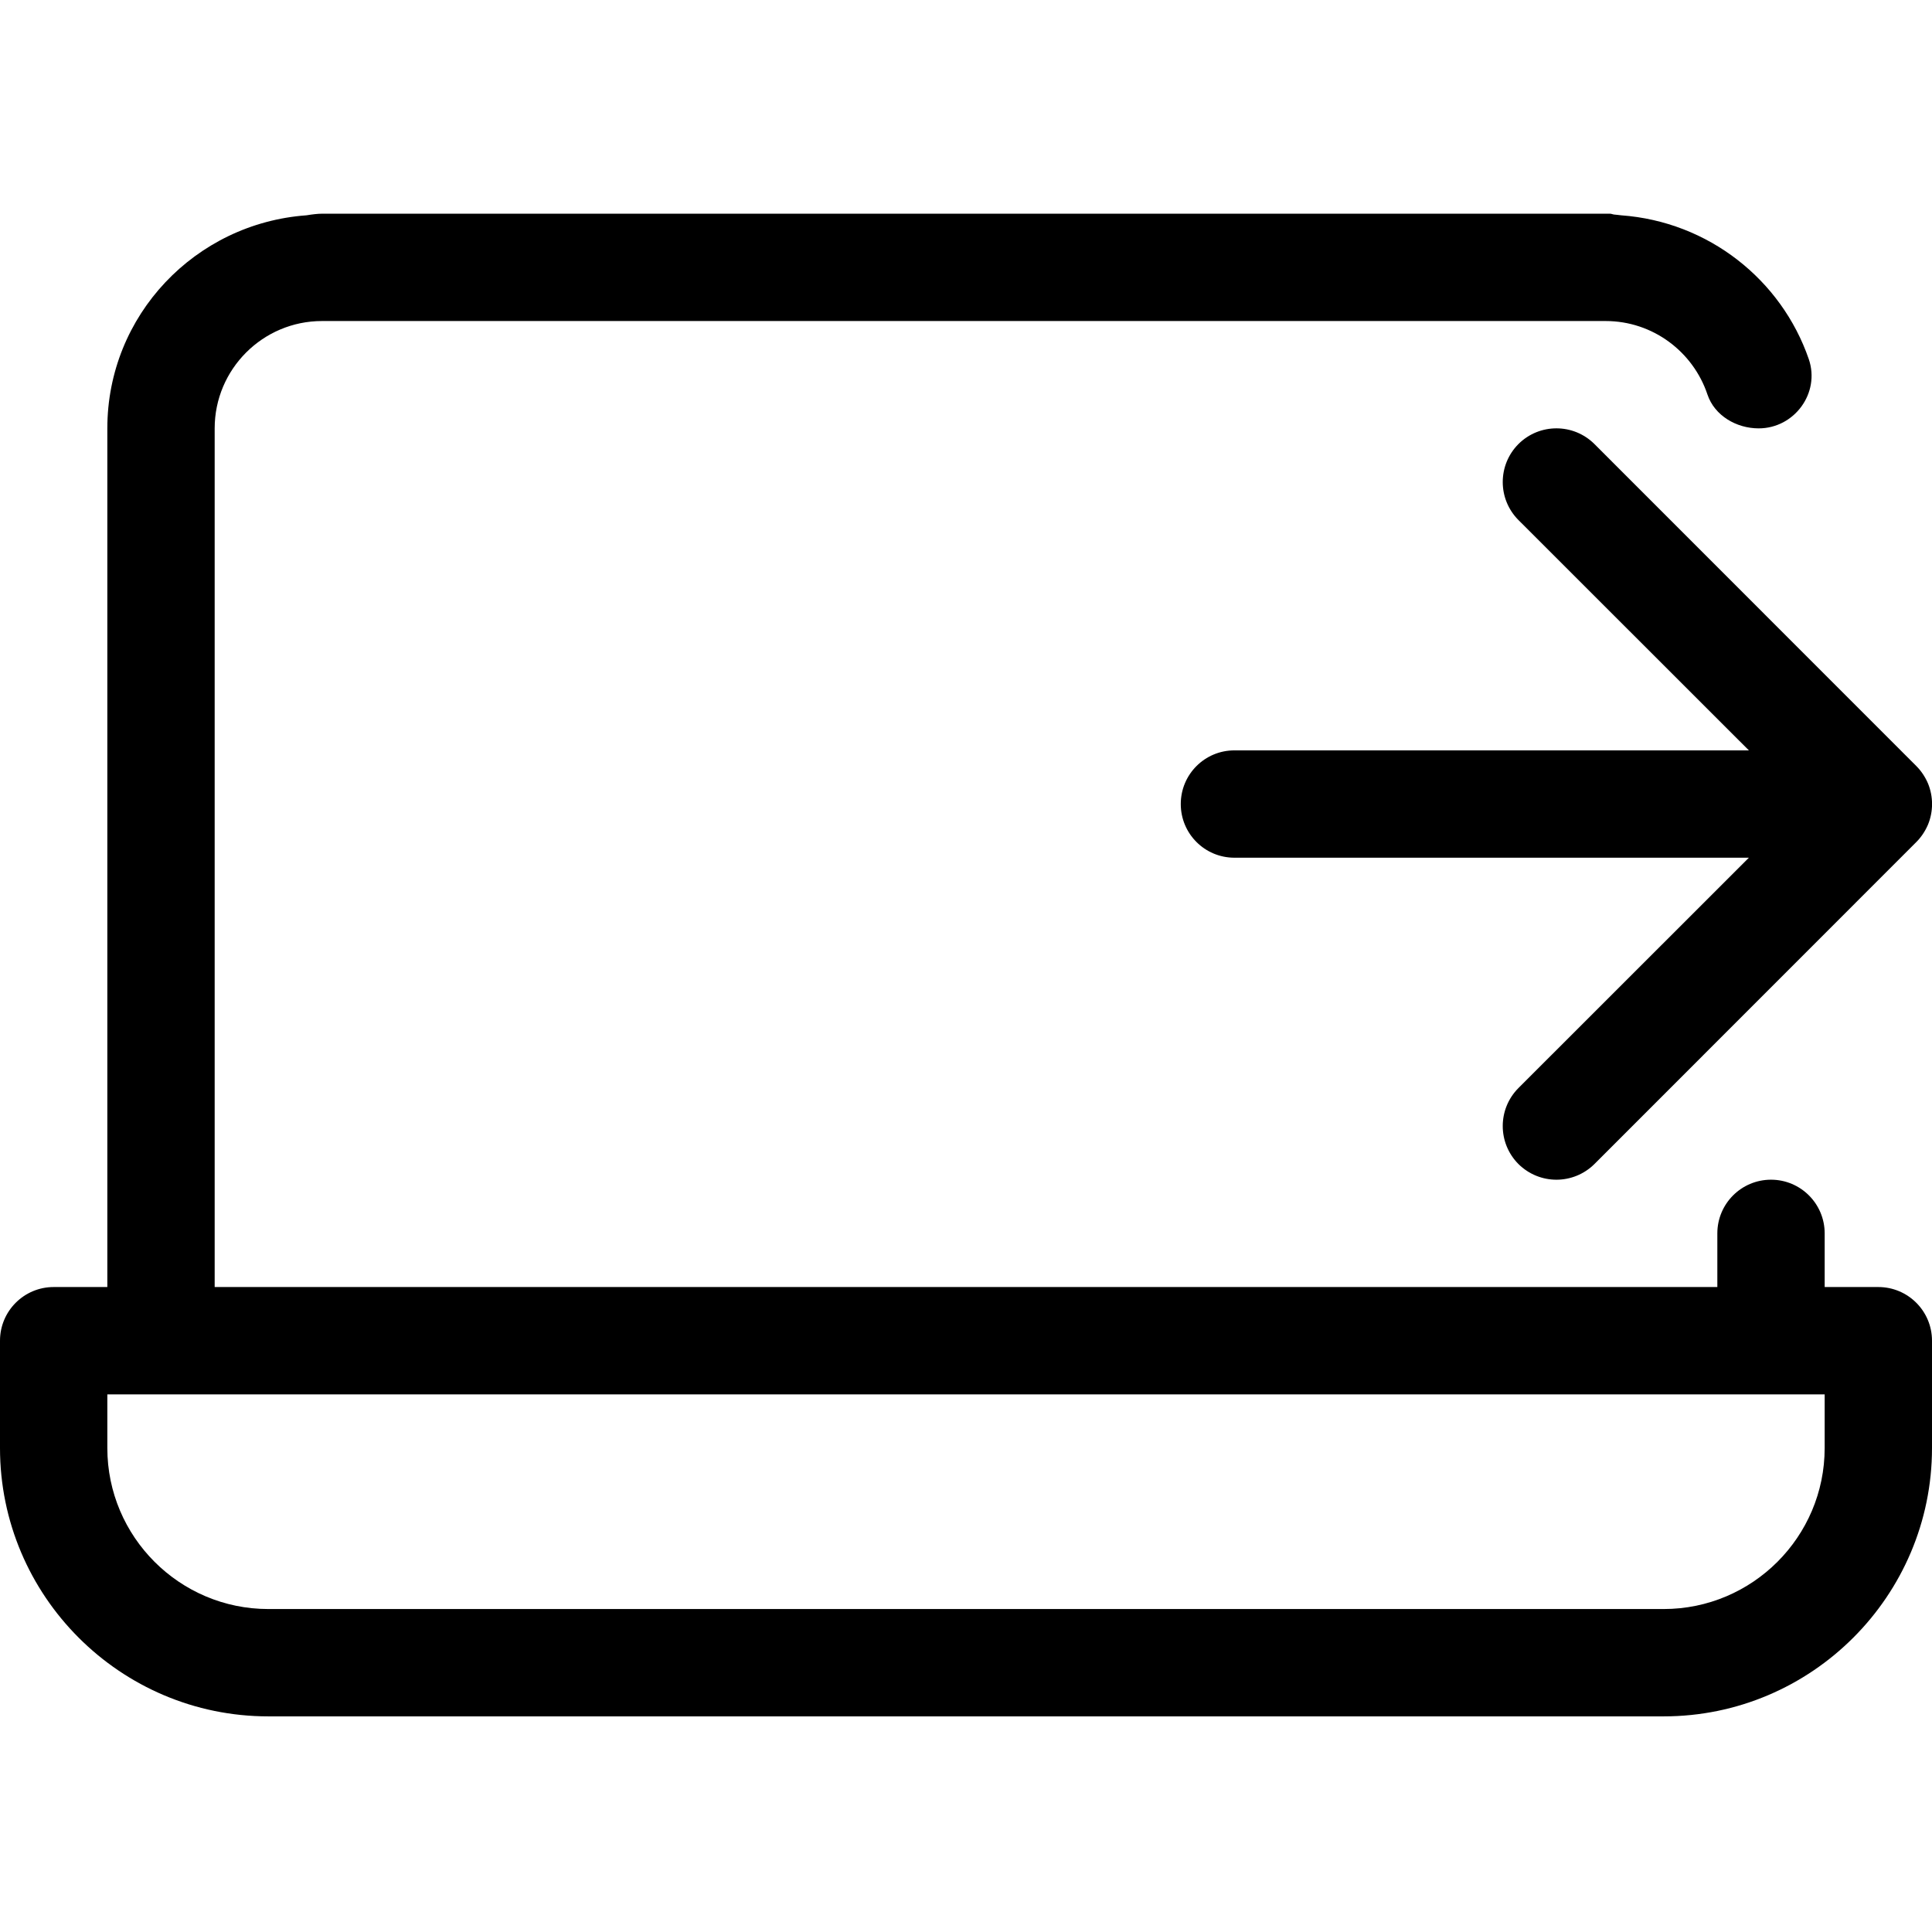 <svg width="18" height="18" viewBox="0 0 18 18" xmlns="http://www.w3.org/2000/svg"><title>meetings/move-call-out-laptop_18</title><path d="M17 13.491c0 .827-.673 1.5-1.5 1.5l-13 0c-.827 0-1.5-.673-1.5-1.5l0-.5 16 0 0 .5zm.5-1.5c.276 0 .5.224.5.5l0 1c0 1.378-1.122 2.5-2.5 2.5l-13 0c-1.379 0-2.5-1.122-2.5-2.5l0-1c0-.276.224-.5.5-.5l.5 0 0-8c0-1.054.82-1.91 1.855-1.985.055-.009.105-.015.145-.015l11.459 0 .5 0 .041 0c.014 0 .026.007.04.008.022.003.04.003.064.007.813.059 1.493.6 1.748 1.34.108.315-.134.645-.467.645-.208 0-.411-.119-.477-.315-.133-.398-.508-.685-.949-.685l-.5 0-11.459 0c-.552 0-1 .449-1 1l0 8 14 0 0-.5c0-.276.224-.5.5-.5.276 0 .5.224.5.5l0 .5.5 0zm-3.353-7.854c.196-.195.512-.195.708 0l2.999 3c.046.046.083.102.109.163.05.122.05.26 0 .382-.026.061-.063.117-.109.163l-2.999 3c-.098.097-.226.146-.354.146-.128 0-.256-.049-.354-.146-.195-.196-.195-.512 0-.708l2.147-2.146-4.793 0c-.277 0-.5-.224-.5-.5 0-.276.223-.5.5-.5l4.793 0-2.147-2.146c-.195-.196-.195-.512 0-.708z" fill="#000" fill-rule="evenodd"/></svg>